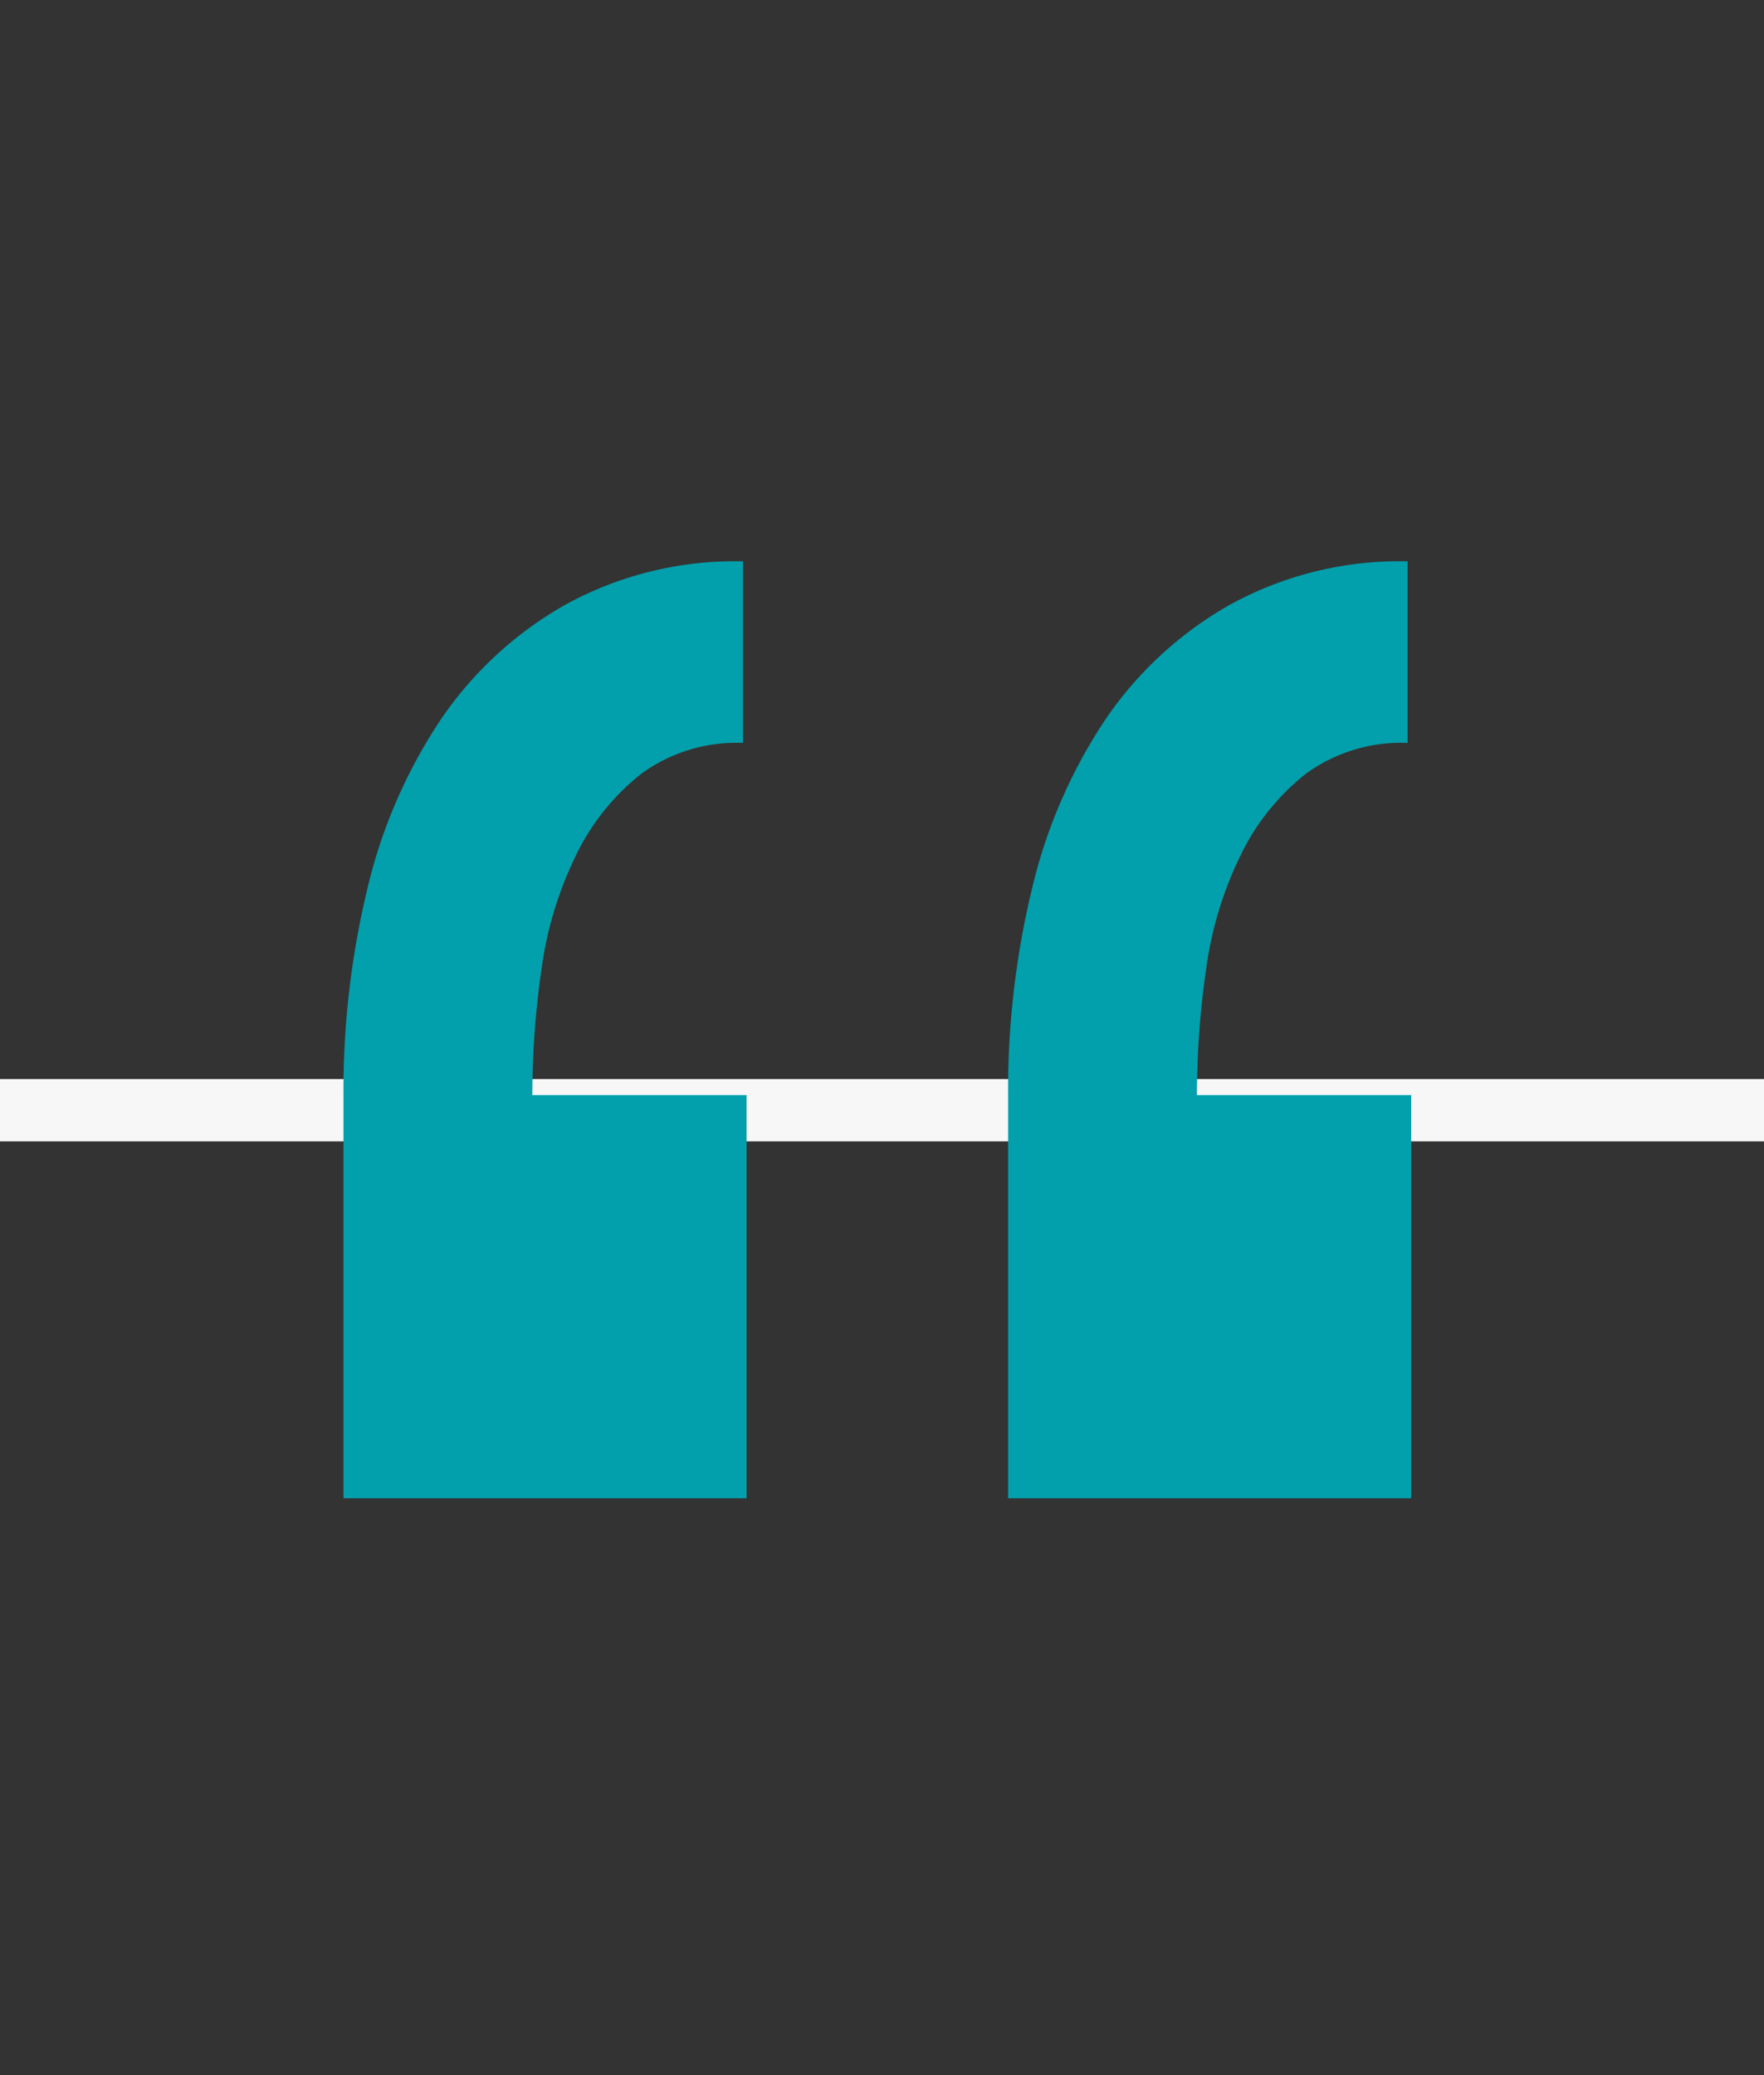 <svg xmlns="http://www.w3.org/2000/svg" width="85" height="100" viewBox="0 0 85 100">
  <rect x="0" y="0" width="85" height="100" fill="#333333" stroke="none"/>
  <g id="Group_74" data-name="Group 74" transform="translate(-4783 -3116)">
    <rect id="Rectangle_41" data-name="Rectangle 41" width="85" height="100" transform="translate(4783 3116)" fill="none"/>
    <rect id="Rectangle_41-2" data-name="Rectangle 41" width="85" height="3" transform="translate(4783 3168)" fill="#f7f7f7"/>
    <path id="Path_1" data-name="Path 1" d="M30.975-79.8V-99.225H20.65a42.655,42.655,0,0,1,.438-6.037,17.907,17.907,0,0,1,1.663-5.513,11.208,11.208,0,0,1,3.15-3.937,7.78,7.78,0,0,1,4.9-1.487v-8.75a16.984,16.984,0,0,0-8.575,2.1,17.908,17.908,0,0,0-6.038,5.6,25.087,25.087,0,0,0-3.5,8.138,41.4,41.4,0,0,0-1.137,9.887V-79.8ZM63-79.8V-99.225H52.675a42.654,42.654,0,0,1,.438-6.037,17.907,17.907,0,0,1,1.662-5.513,11.208,11.208,0,0,1,3.15-3.937,7.78,7.78,0,0,1,4.9-1.487v-8.75a16.984,16.984,0,0,0-8.575,2.1,17.908,17.908,0,0,0-6.037,5.6,25.087,25.087,0,0,0-3.5,8.138,41.4,41.4,0,0,0-1.137,9.887V-79.8Z" transform="translate(4788 3268)" fill="#02a0ac"/>
  </g>
</svg>
